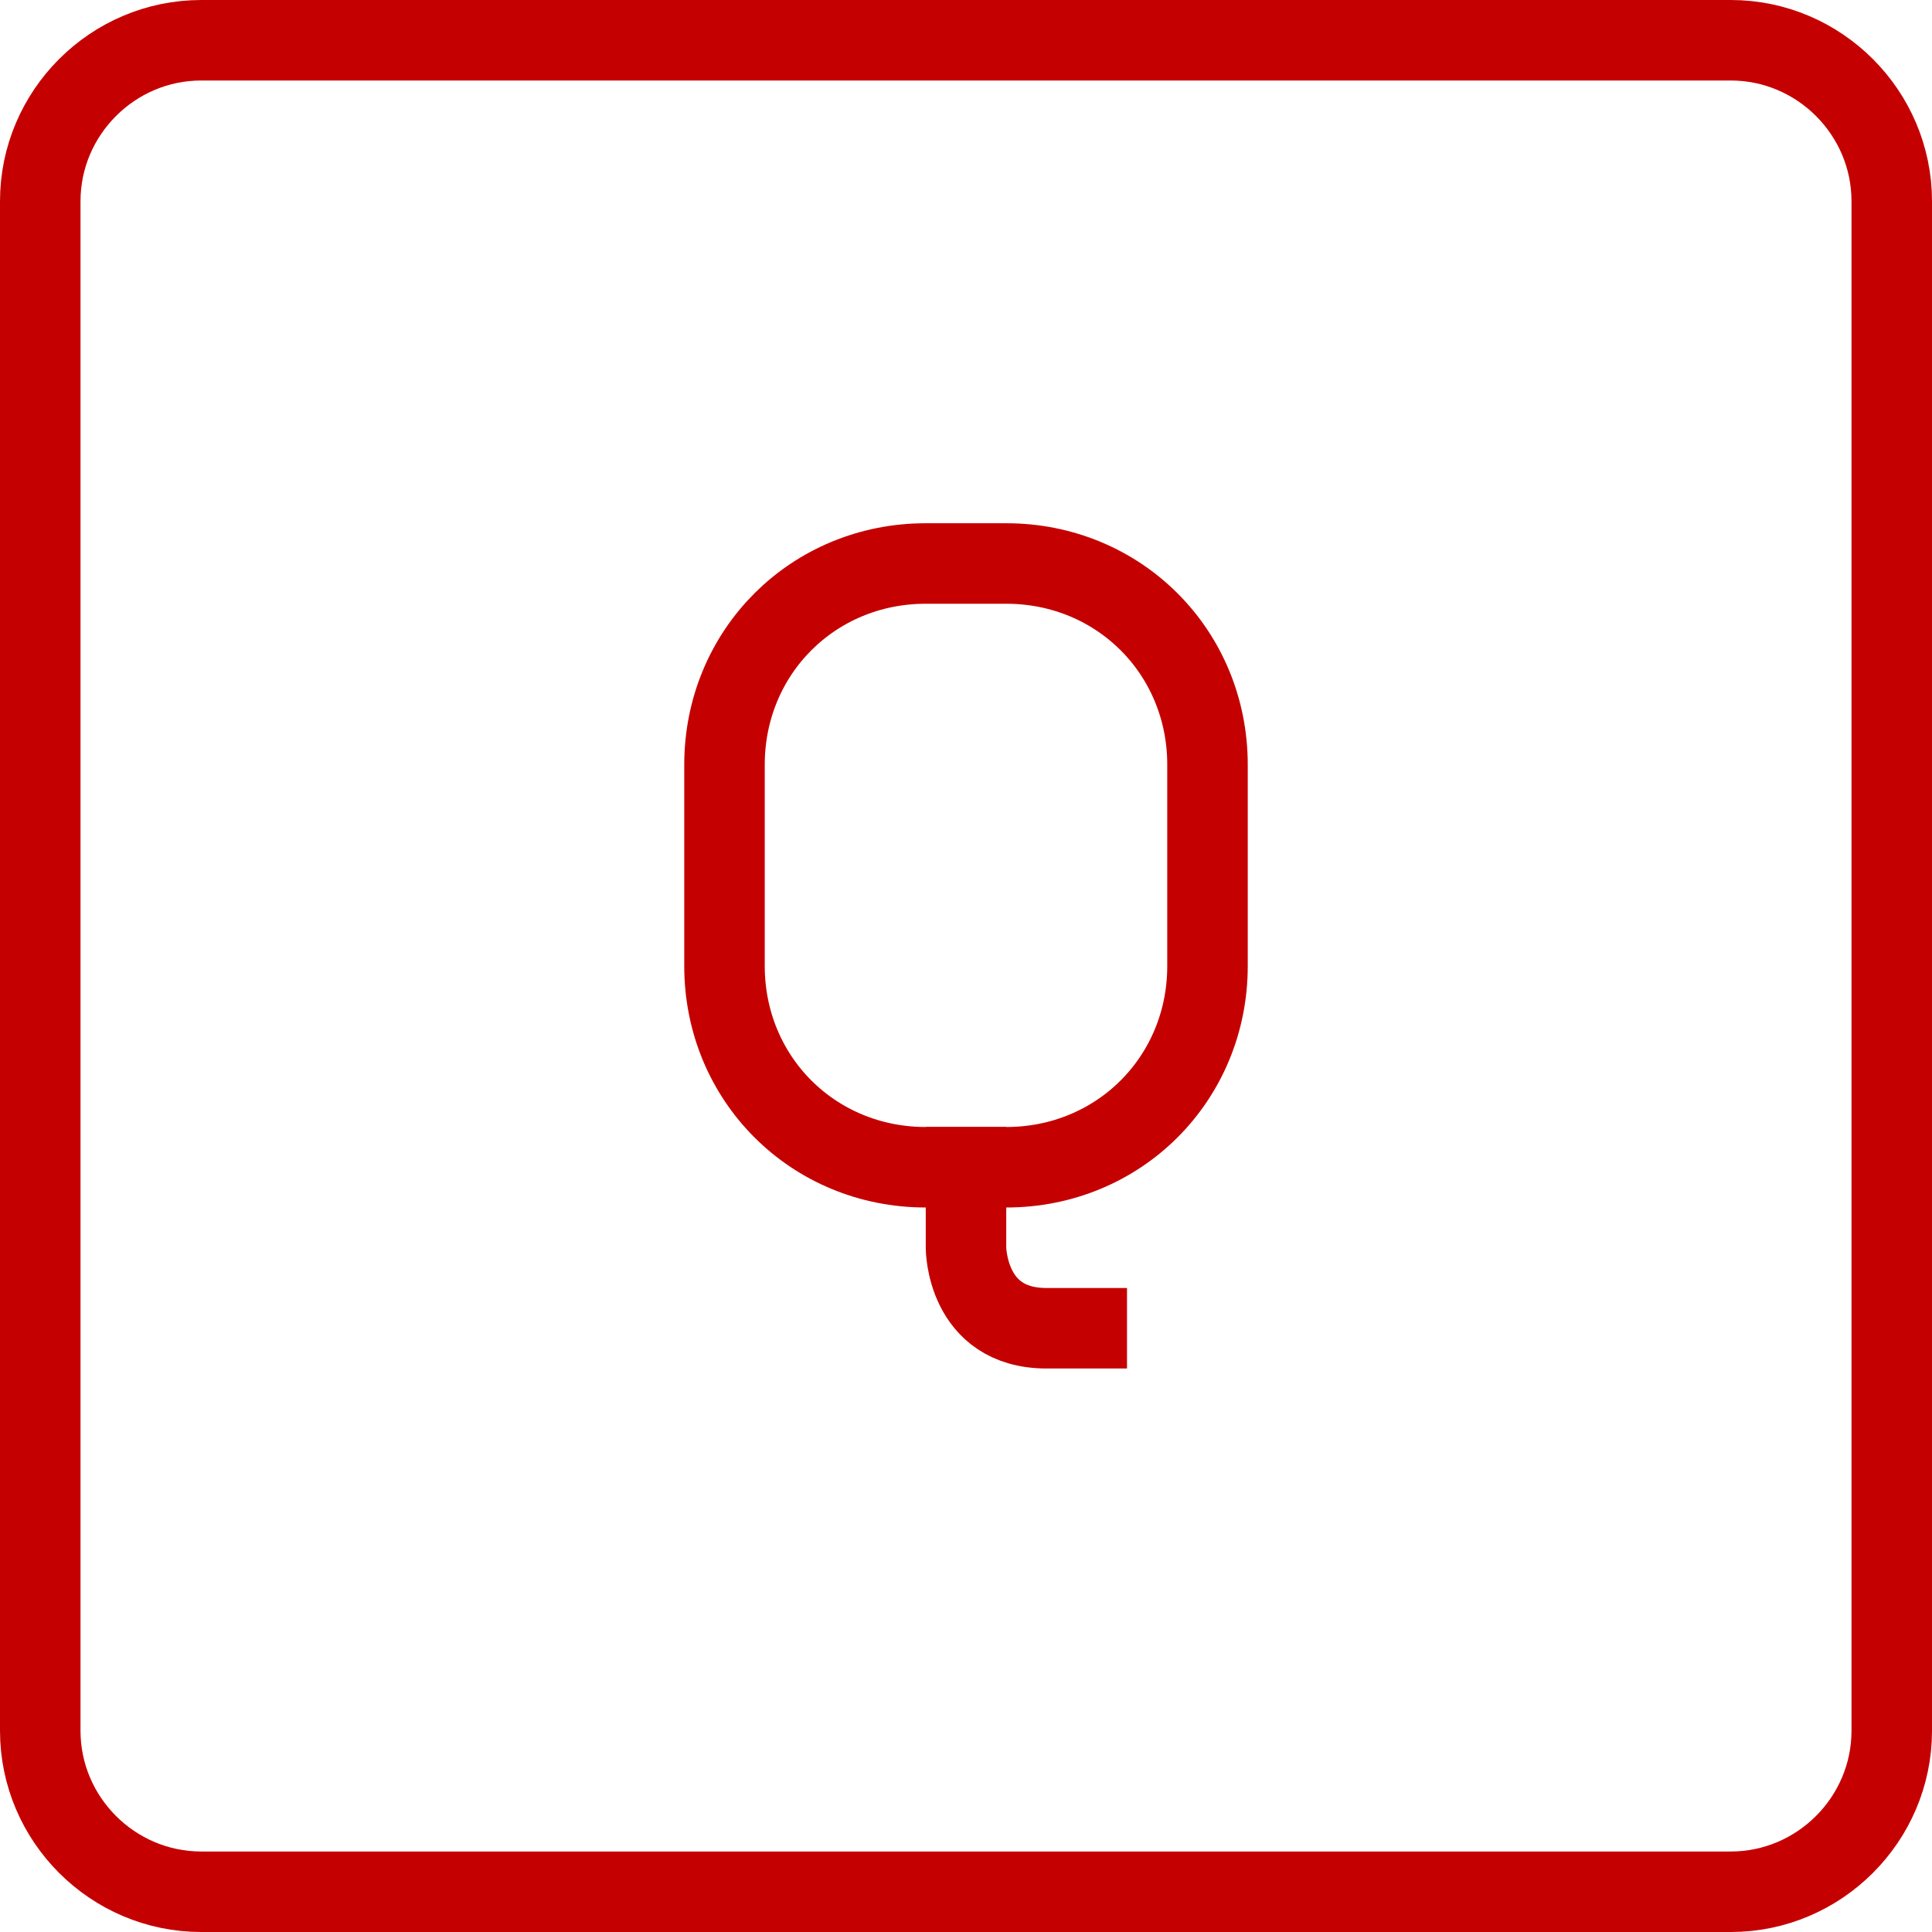 <?xml version="1.0" encoding="utf-8"?>
<!-- Generator: Adobe Illustrator 18.1.1, SVG Export Plug-In . SVG Version: 6.00 Build 0)  -->
<svg version="1.1" id="Layer_1" xmlns="http://www.w3.org/2000/svg" xmlns:xlink="http://www.w3.org/1999/xlink" x="0px" y="0px"
	 viewBox="0 0 48 48" enable-background="new 0 0 48 48" xml:space="preserve">
<path fill="none" stroke="#C50000" stroke-width="2" stroke-miterlimit="10" d="M43,47H5c-2.2,0-4-1.8-4-4V5c0-2.2,1.8-4,4-4h38
	c2.2,0,4,1.8,4,4v38C47,45.2,45.2,47,43,47z"/>
<path fill="none" stroke="#C50000" stroke-width="2" stroke-miterlimit="10" d="M25,29h-2c-2.8,0-5-2.2-5-5v-5c0-2.8,2.2-5,5-5h2
	c2.8,0,5,2.2,5,5v5C30,26.8,27.8,29,25,29z"/>
<path fill="none" stroke="#C50000" stroke-width="2" stroke-miterlimit="10" d="M24,28v3c0,0,0,2,2,2h2"/>
</svg>
